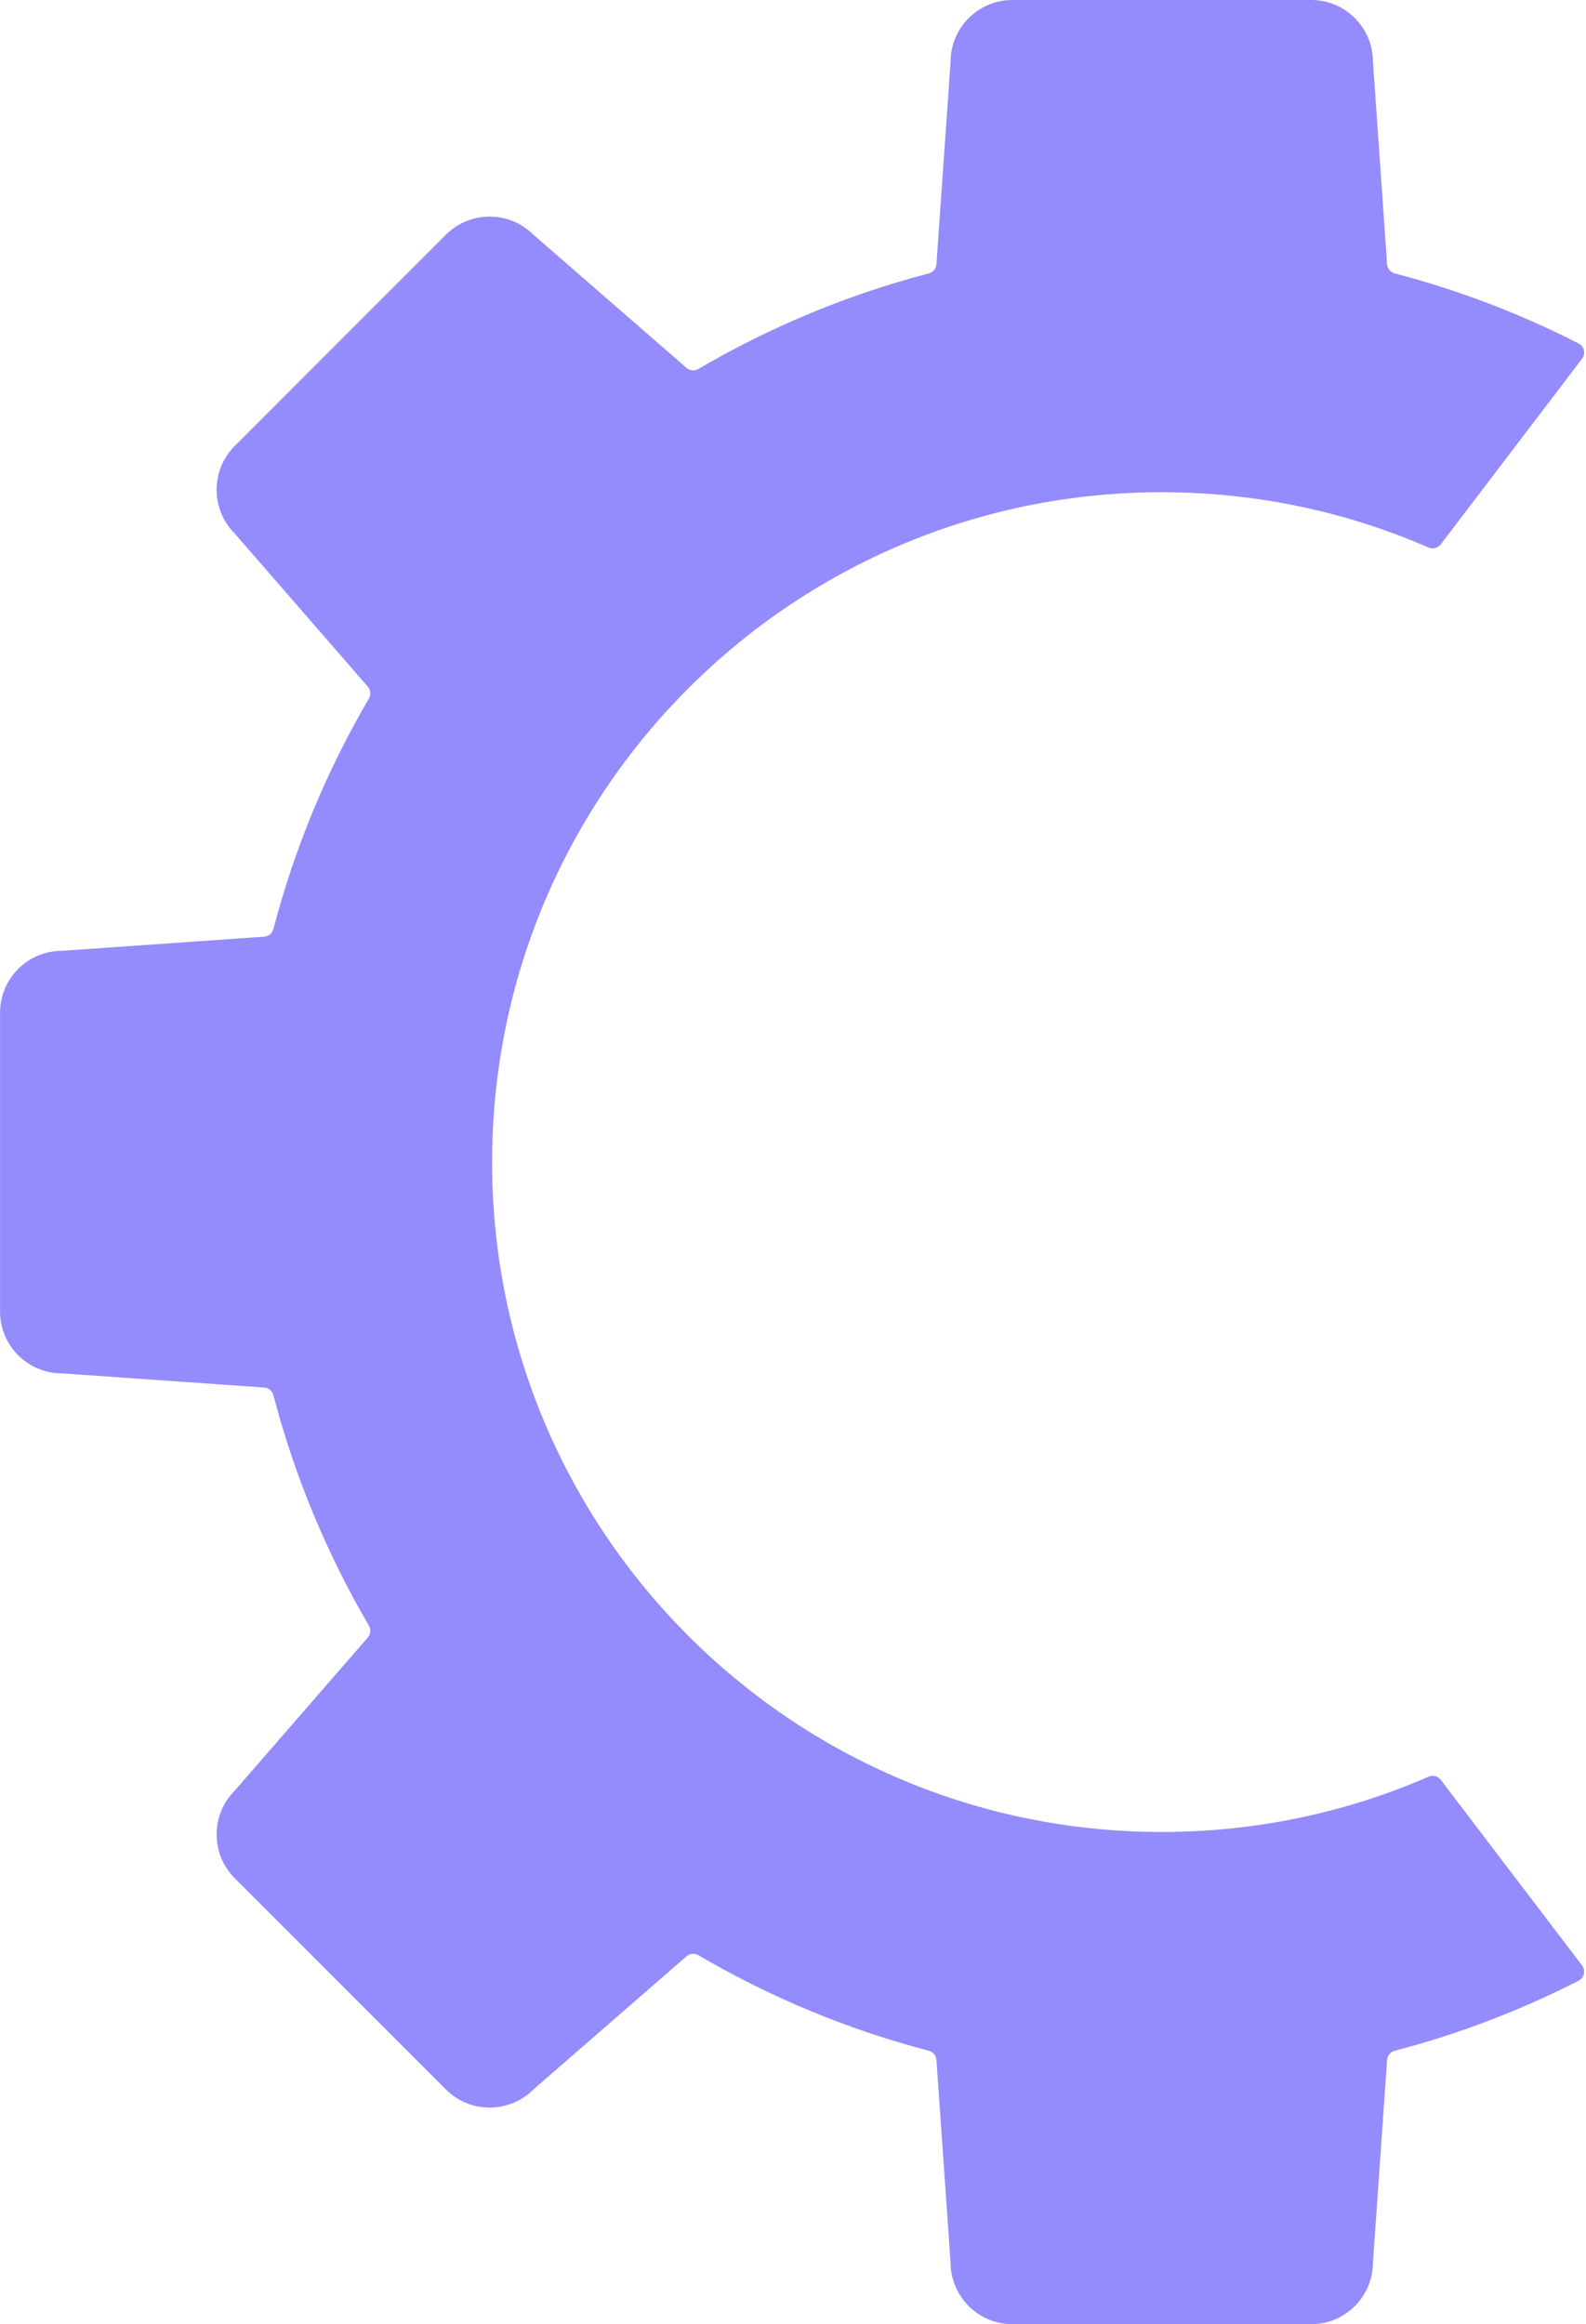 <?xml version="1.0" encoding="UTF-8" standalone="no"?><svg xmlns="http://www.w3.org/2000/svg" xmlns:xlink="http://www.w3.org/1999/xlink" fill="#000000" height="929.2" preserveAspectRatio="xMidYMid meet" version="1" viewBox="683.2 535.4 634.3 929.2" width="634.3" zoomAndPan="magnify"><g id="change1_1"><path d="M 1088.129 535.391 L 1207.539 535.391 C 1221.18 535.391 1232.238 546.41 1232.301 560.039 C 1232.301 560.121 1232.301 560.191 1232.309 560.262 L 1237.949 641.059 C 1238.078 642.809 1239.301 644.27 1240.988 644.711 C 1266.73 651.441 1291.359 660.879 1314.57 672.738 C 1314.59 672.738 1314.602 672.75 1314.609 672.762 C 1316.828 673.91 1317.469 676.781 1315.961 678.762 L 1259.41 753.039 C 1258.281 754.52 1256.281 755.051 1254.57 754.309 C 1244.922 750.102 1234.969 746.461 1224.77 743.398 C 1211.711 739.488 1198.23 736.551 1184.422 734.66 C 1176.141 733.531 1167.75 732.781 1159.25 732.422 C 1155.469 732.262 1151.66 732.18 1147.828 732.18 C 1140.488 732.18 1133.211 732.48 1126.012 733.059 C 1047.59 739.379 978.711 779.48 933.938 838.801 C 900.082 883.648 880.008 939.48 880.008 1000 C 880.008 1147.922 999.918 1267.82 1147.828 1267.82 C 1185.781 1267.82 1221.871 1259.93 1254.578 1245.699 C 1256.289 1244.961 1258.281 1245.488 1259.41 1246.969 L 1264.719 1253.941 L 1315.93 1321.199 C 1317.449 1323.199 1316.801 1326.102 1314.57 1327.262 C 1314.301 1327.398 1314.031 1327.539 1313.762 1327.68 C 1313.398 1327.871 1313.039 1328.051 1312.672 1328.23 C 1301.031 1334.09 1289.031 1339.352 1276.719 1343.961 C 1265.078 1348.32 1253.16 1352.109 1240.988 1355.289 C 1239.301 1355.73 1238.078 1357.199 1237.949 1358.941 L 1232.309 1439.738 C 1232.301 1439.809 1232.301 1439.879 1232.301 1439.961 C 1232.238 1453.578 1221.18 1464.609 1207.539 1464.609 L 1088.129 1464.609 C 1074.488 1464.609 1063.422 1453.578 1063.371 1439.961 C 1063.371 1439.879 1063.359 1439.809 1063.359 1439.738 L 1057.711 1358.941 C 1057.59 1357.199 1056.371 1355.73 1054.672 1355.289 C 1021.949 1346.73 990.996 1333.781 962.496 1317.078 C 960.988 1316.199 959.09 1316.371 957.77 1317.512 L 896.617 1370.68 C 896.566 1370.73 896.516 1370.77 896.461 1370.828 C 886.785 1380.422 871.168 1380.391 861.523 1370.75 L 810.062 1319.289 L 777.086 1286.309 C 767.441 1276.672 767.414 1261.039 777.012 1251.371 C 777.059 1251.32 777.109 1251.27 777.152 1251.211 L 830.316 1190.059 C 831.465 1188.75 831.629 1186.84 830.75 1185.328 C 814.055 1156.828 801.098 1125.891 792.539 1093.16 C 792.098 1091.469 790.637 1090.238 788.891 1090.121 L 708.09 1084.48 C 708.02 1084.469 707.945 1084.469 707.879 1084.469 C 694.246 1084.41 683.219 1073.352 683.219 1059.711 L 683.219 940.289 C 683.219 926.648 694.246 915.59 707.879 915.531 C 707.945 915.531 708.02 915.531 708.09 915.52 L 788.891 909.879 C 790.637 909.762 792.098 908.531 792.539 906.84 C 801.098 874.109 814.055 843.172 830.75 814.66 C 831.629 813.16 831.465 811.262 830.316 809.941 L 821.355 799.621 L 777.152 748.789 C 777.109 748.73 777.059 748.68 777.012 748.629 C 767.414 738.961 767.441 723.328 777.086 713.691 L 810.062 680.711 L 861.523 629.25 C 871.168 619.609 886.785 619.578 896.461 629.172 C 896.516 629.23 896.566 629.27 896.617 629.32 L 957.77 682.488 C 959.09 683.629 960.988 683.801 962.496 682.922 C 987.117 668.5 1013.559 656.859 1041.41 648.449 C 1045.801 647.121 1050.219 645.871 1054.672 644.711 C 1056.371 644.27 1057.59 642.801 1057.711 641.059 L 1058.551 629.09 L 1059.25 619.09 L 1061.34 589.148 L 1063.359 560.262 C 1063.359 560.191 1063.371 560.121 1063.371 560.039 C 1063.422 546.41 1074.488 535.391 1088.129 535.391" fill="#948bfc"/></g></svg>